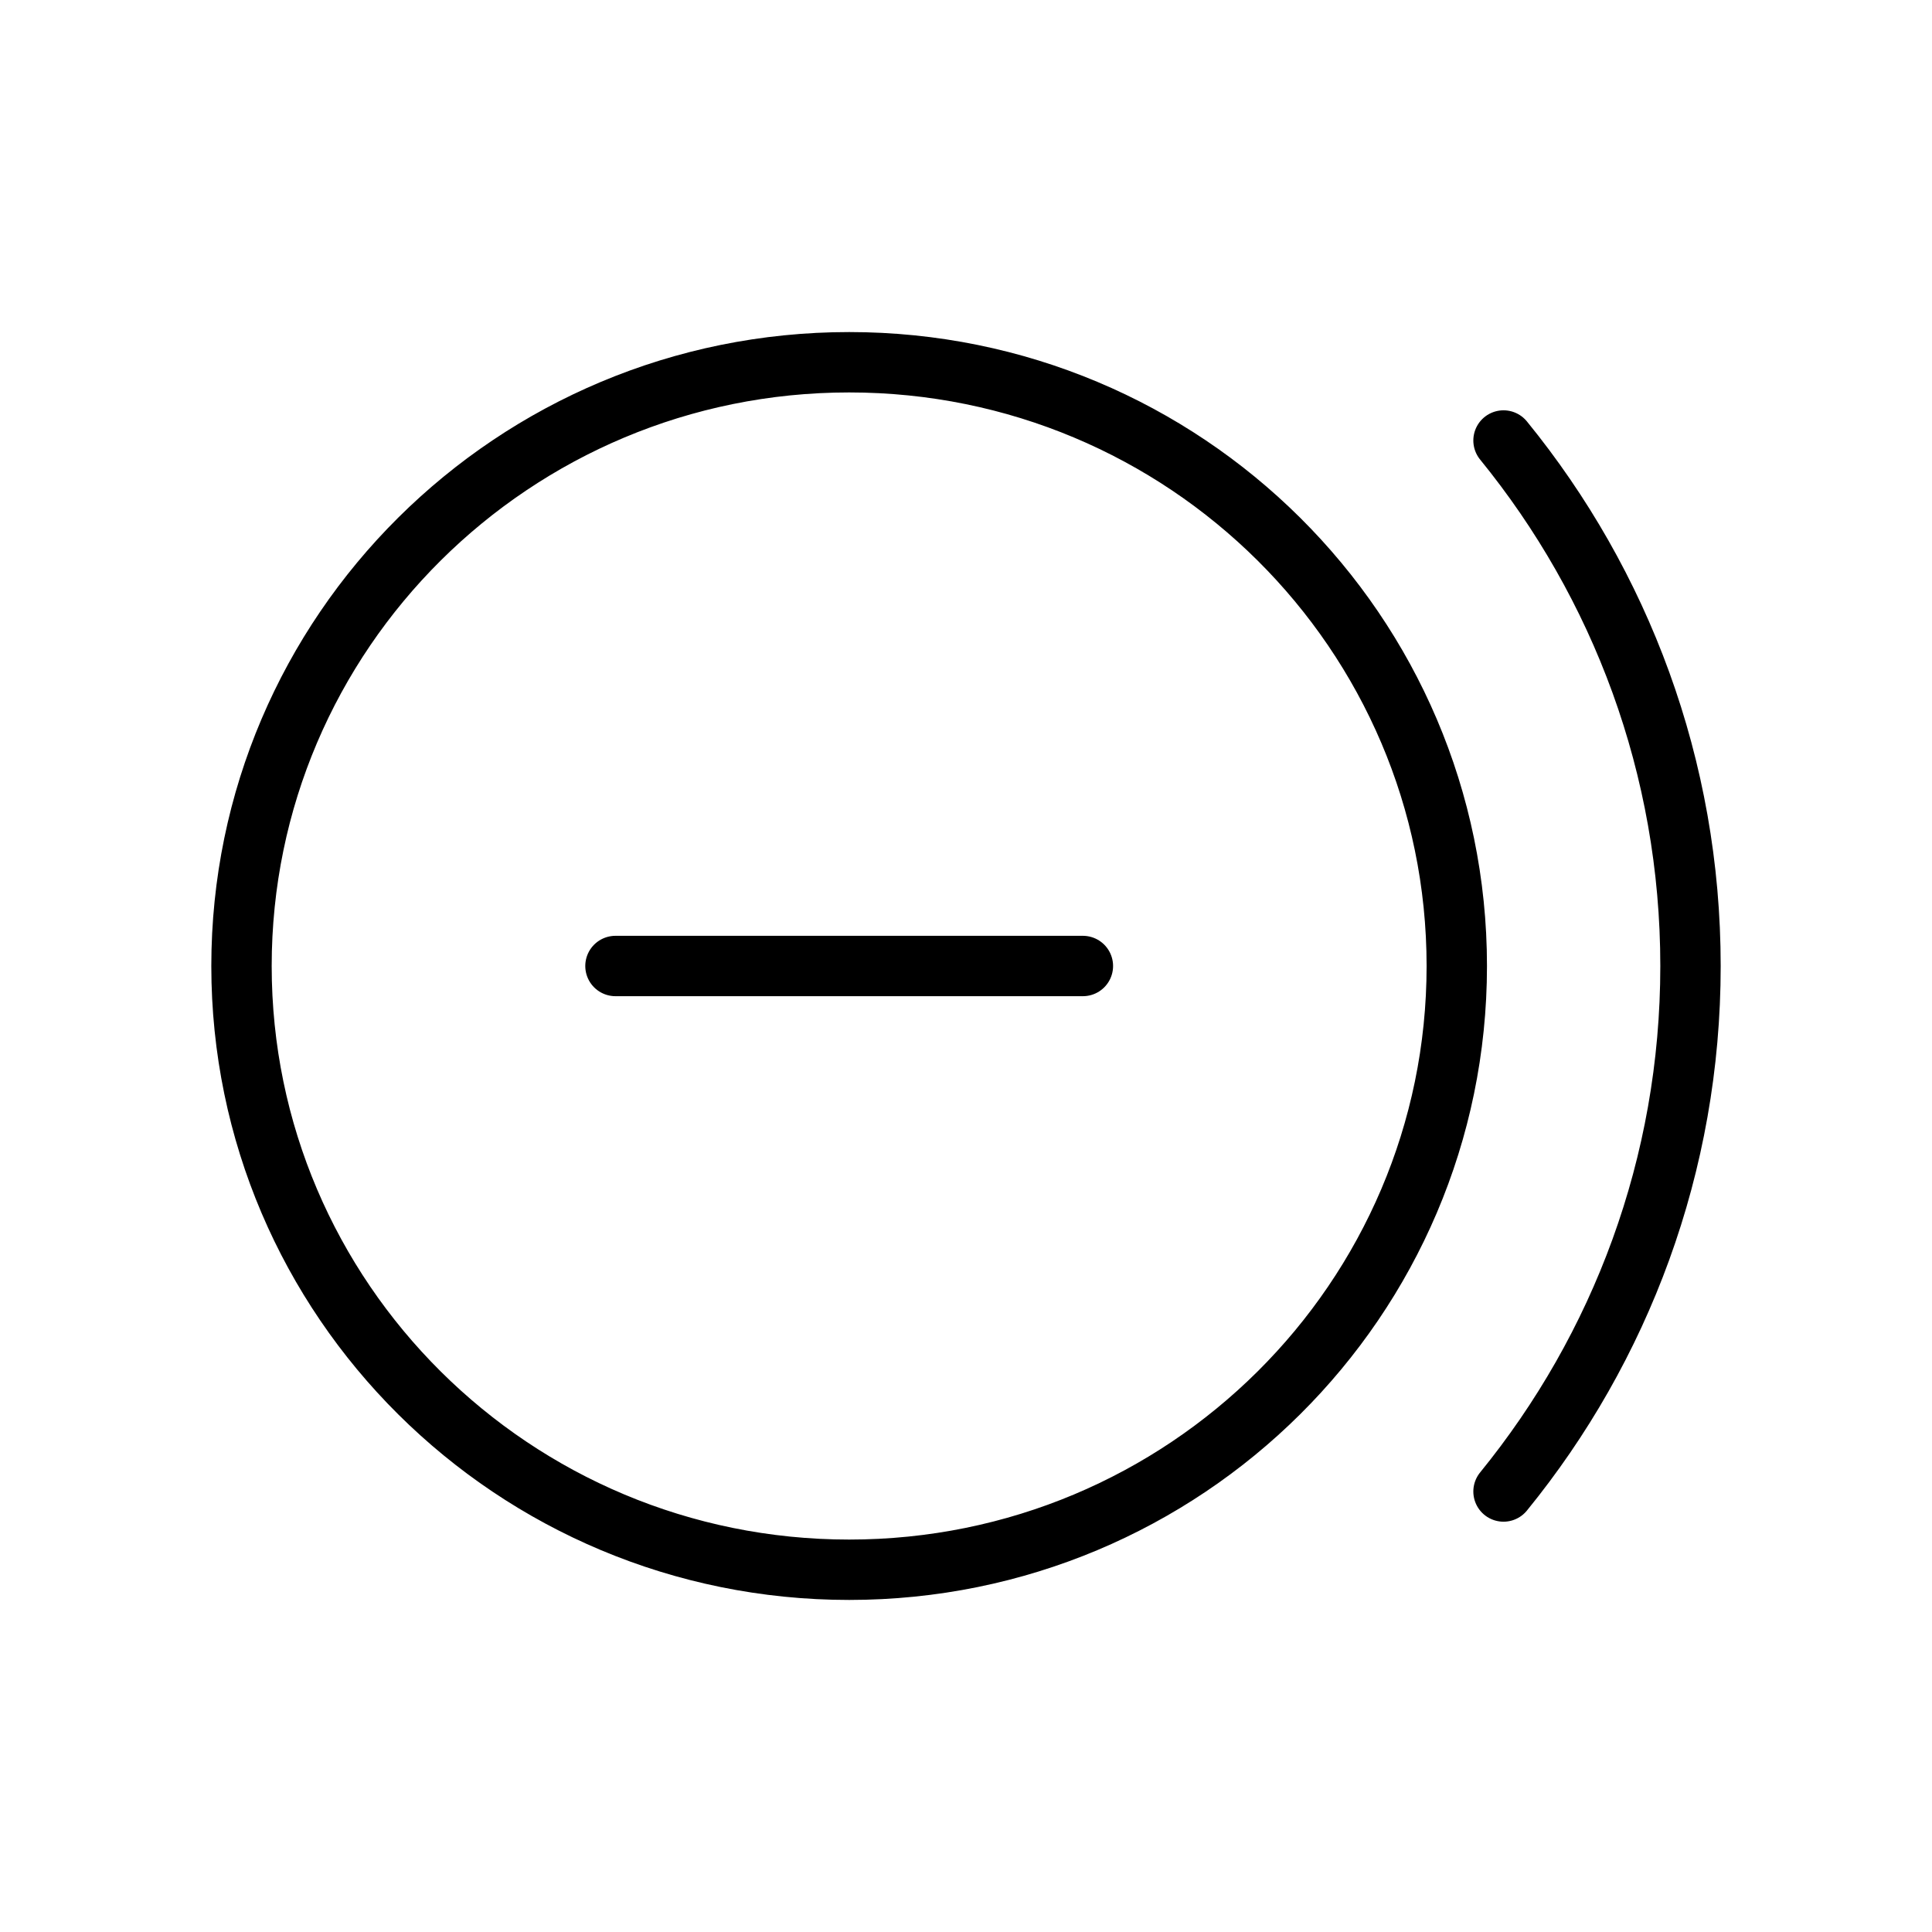 <svg width="32" height="32" viewBox="0 0 32 32" fill="none" xmlns="http://www.w3.org/2000/svg">
<g id="Shop=cash-out, Size=32px, weight=light">
<path id="Vector" d="M24.903 7.296C26.84 9.674 28 12.703 28 16C28 19.297 26.84 22.326 24.903 24.704M10.194 16H17.936M24.129 16C24.129 21.523 19.623 26 14.065 26C8.506 26 4 21.523 4 16C4 10.477 8.506 6 14.065 6C19.623 6 24.129 10.477 24.129 16Z" stroke="black" stroke-linecap="round" stroke-linejoin="round"/>
</g>
</svg>
